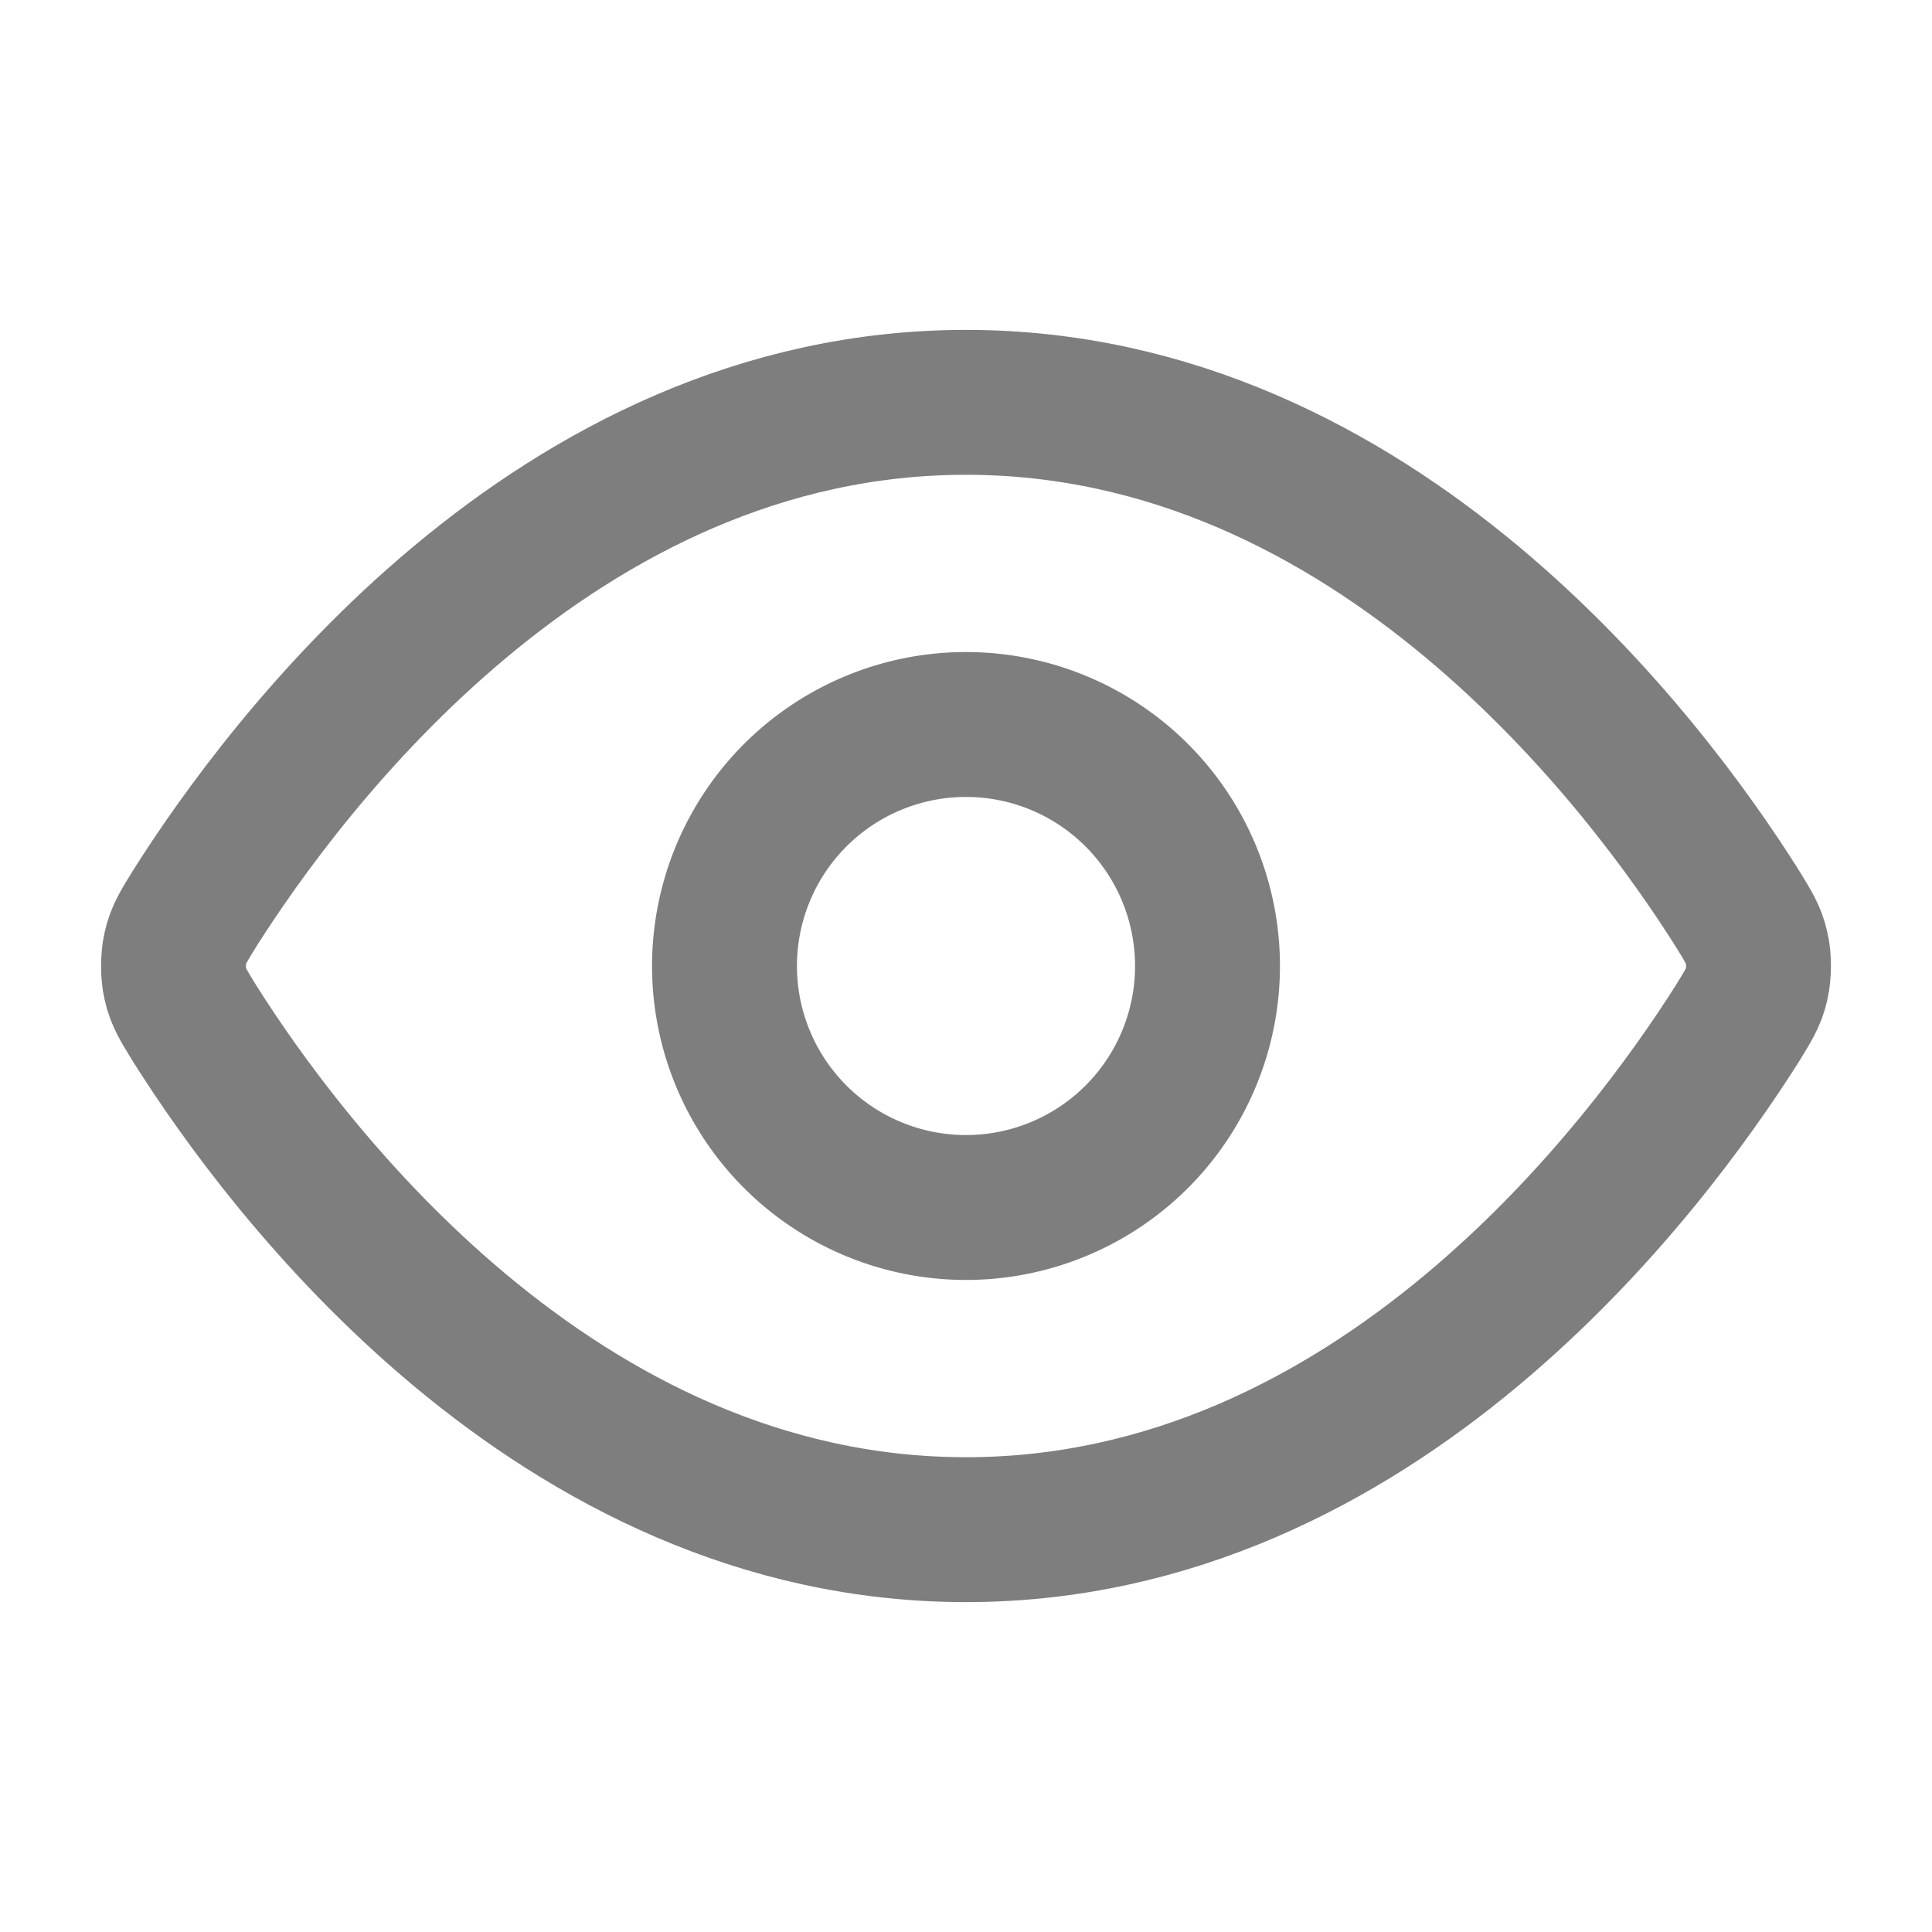 <svg xmlns="http://www.w3.org/2000/svg" width="40" height="40" fill="none"><g stroke="#7E7E7E" stroke-linecap="round" stroke-linejoin="round" stroke-width="3"><path d="M4.03 21.19c-.22-.36-.34-.54-.4-.82-.05-.2-.05-.53 0-.74.06-.28.18-.46.4-.82C5.91 15.84 11.5 8.33 20 8.33c8.5 0 14.1 7.51 15.97 10.48.22.36.34.54.4.82.05.2.05.53 0 .74-.06.28-.18.46-.4.82C34.09 24.16 28.5 31.67 20 31.67c-8.5 0-14.1-7.51-15.97-10.48Z"/><path d="M20 25a5 5 0 1 0 0-10 5 5 0 0 0 0 10Z"/></g></svg>